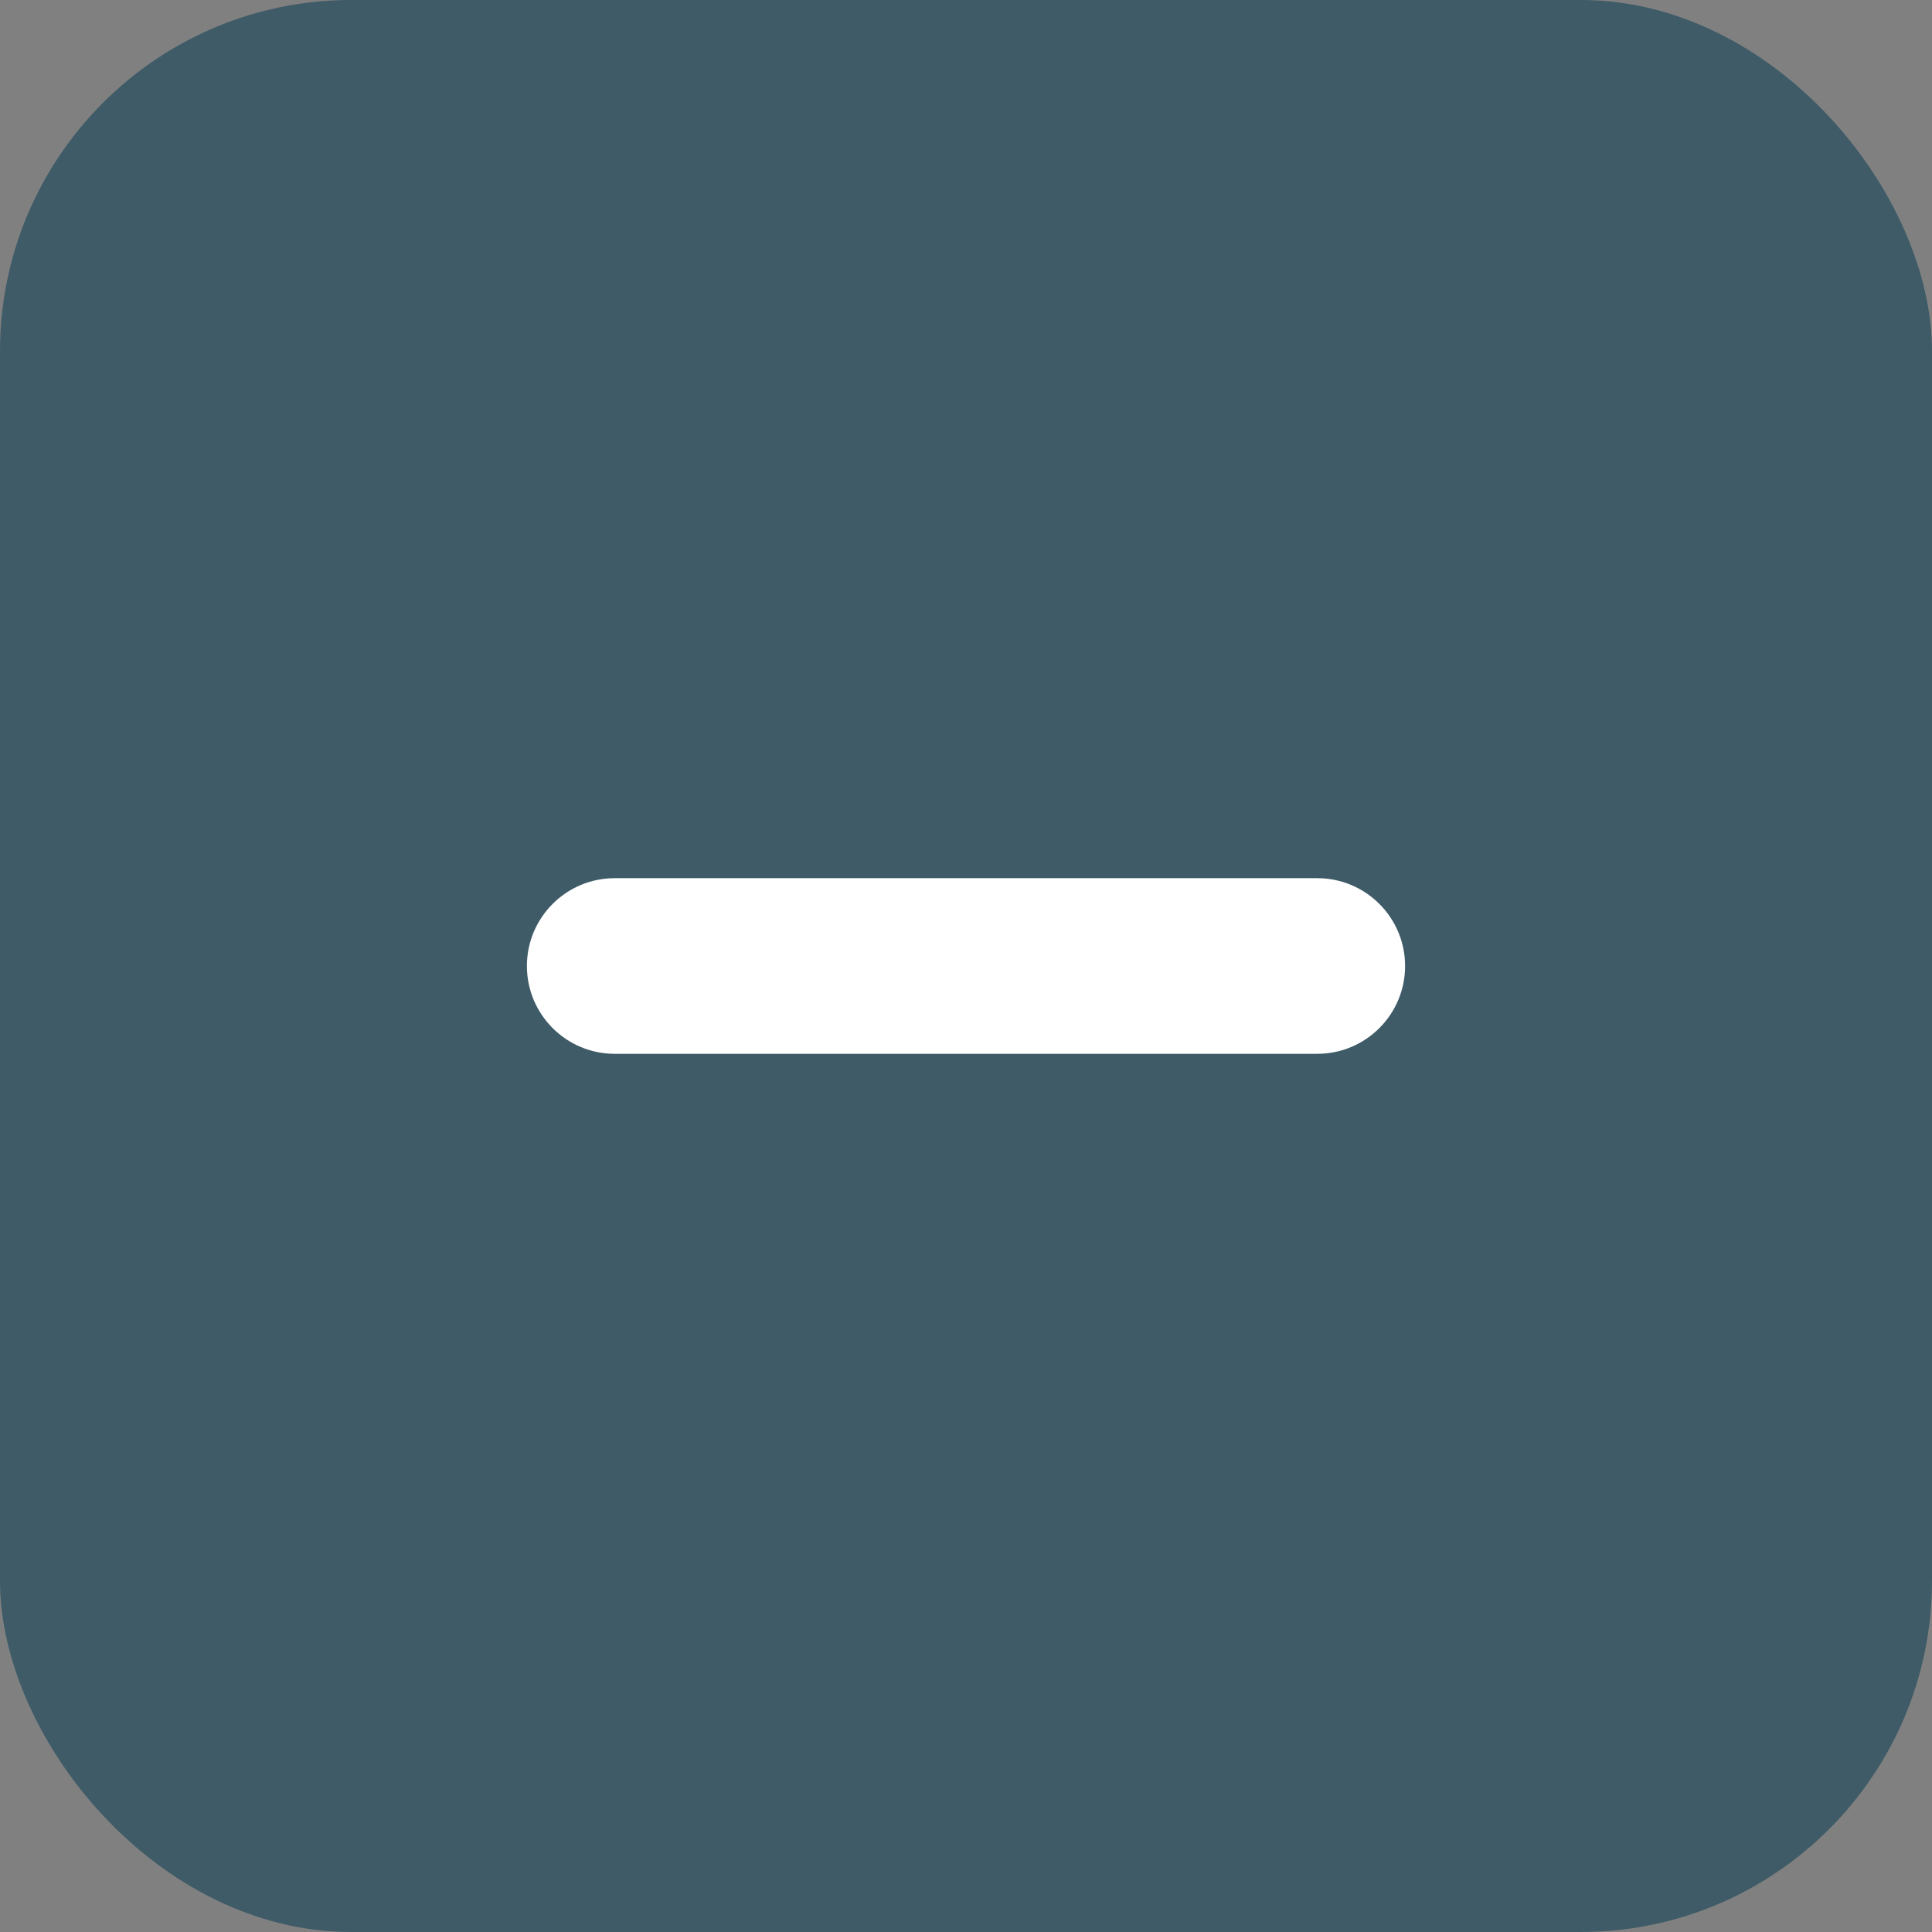 <?xml version="1.0" encoding="UTF-8"?>
<svg width="22px" height="22px" viewBox="0 0 22 22" version="1.1" xmlns="http://www.w3.org/2000/svg" xmlns:xlink="http://www.w3.org/1999/xlink">
    <rect x="0" y="0" width="22" height="22" fill="#808080" stroke="none"/>
    <!-- Generator: sketchtool 58 (101010) - https://sketch.com -->
    <title>E7381324-FF87-4E3D-AC2B-E6BEBCA9B0D5</title>
    <desc>Created with sketchtool.</desc>
    <g id="2.0" stroke="none" stroke-width="1" fill="none" fill-rule="evenodd">
        <g id="Design/Common" transform="translate(-299, -608)">
            <g id="minus_button" transform="translate(299, 608)">
                <rect id="Rectangle" fill="#3E5B67" x="0" y="0" width="22" height="22" rx="4"></rect>
                <path d="M10,7 L10,15 C10,15.552 10.448,16 11,16 C11.552,16 12,15.552 12,15 L12,7 C12,6.448 11.552,6 11,6 C10.448,6 10,6.448 10,7 Z" id="Line-5" fill="#FFFFFF" fill-rule="nonzero" transform="translate(11, 11) rotate(-270) translate(-11, -11) "></path>
            </g>
        </g>
    </g>
</svg>
